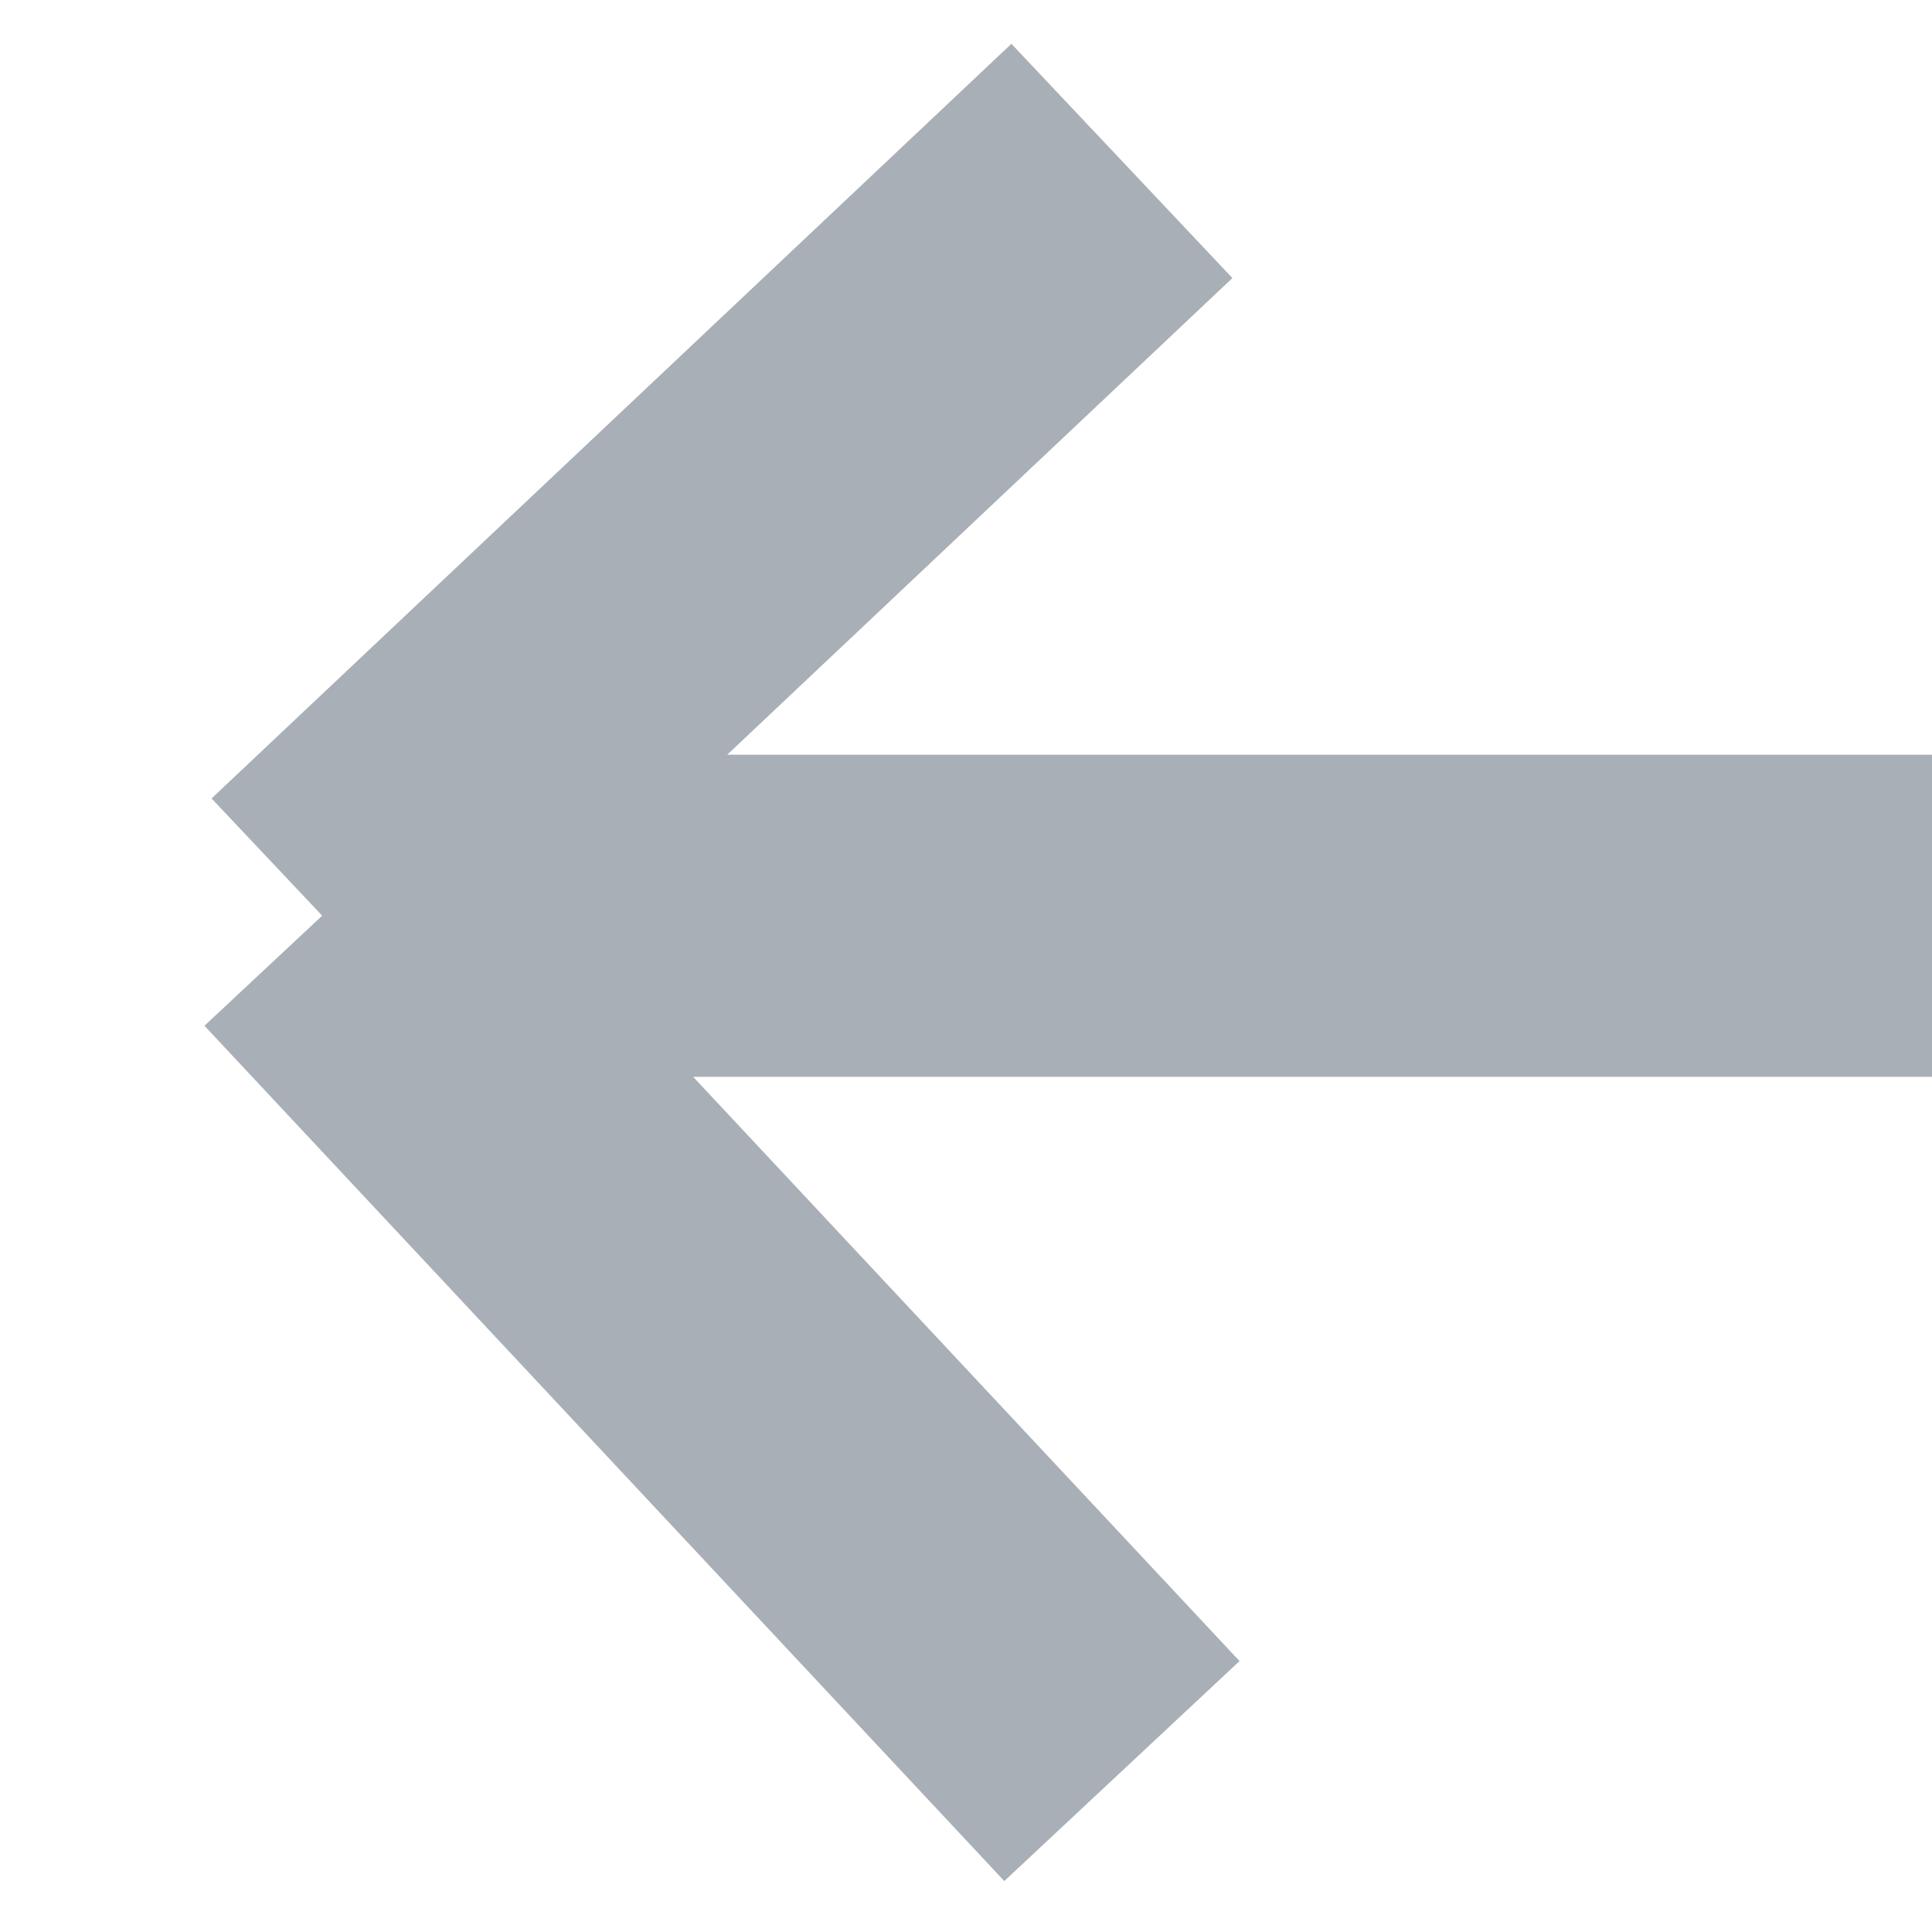 <svg width="10" height="10" fill="none" xmlns="http://www.w3.org/2000/svg"><g clip-path="url(#a)"><path d="M10 4.74H1.667m0 0 4.14 4.427m-4.14-4.428L5.807.833" stroke="#A9AFB7" stroke-width="1.667"/></g><defs><clipPath id="a"><path fill="#fff" d="M0 0h10v10H0z"/></clipPath></defs></svg>